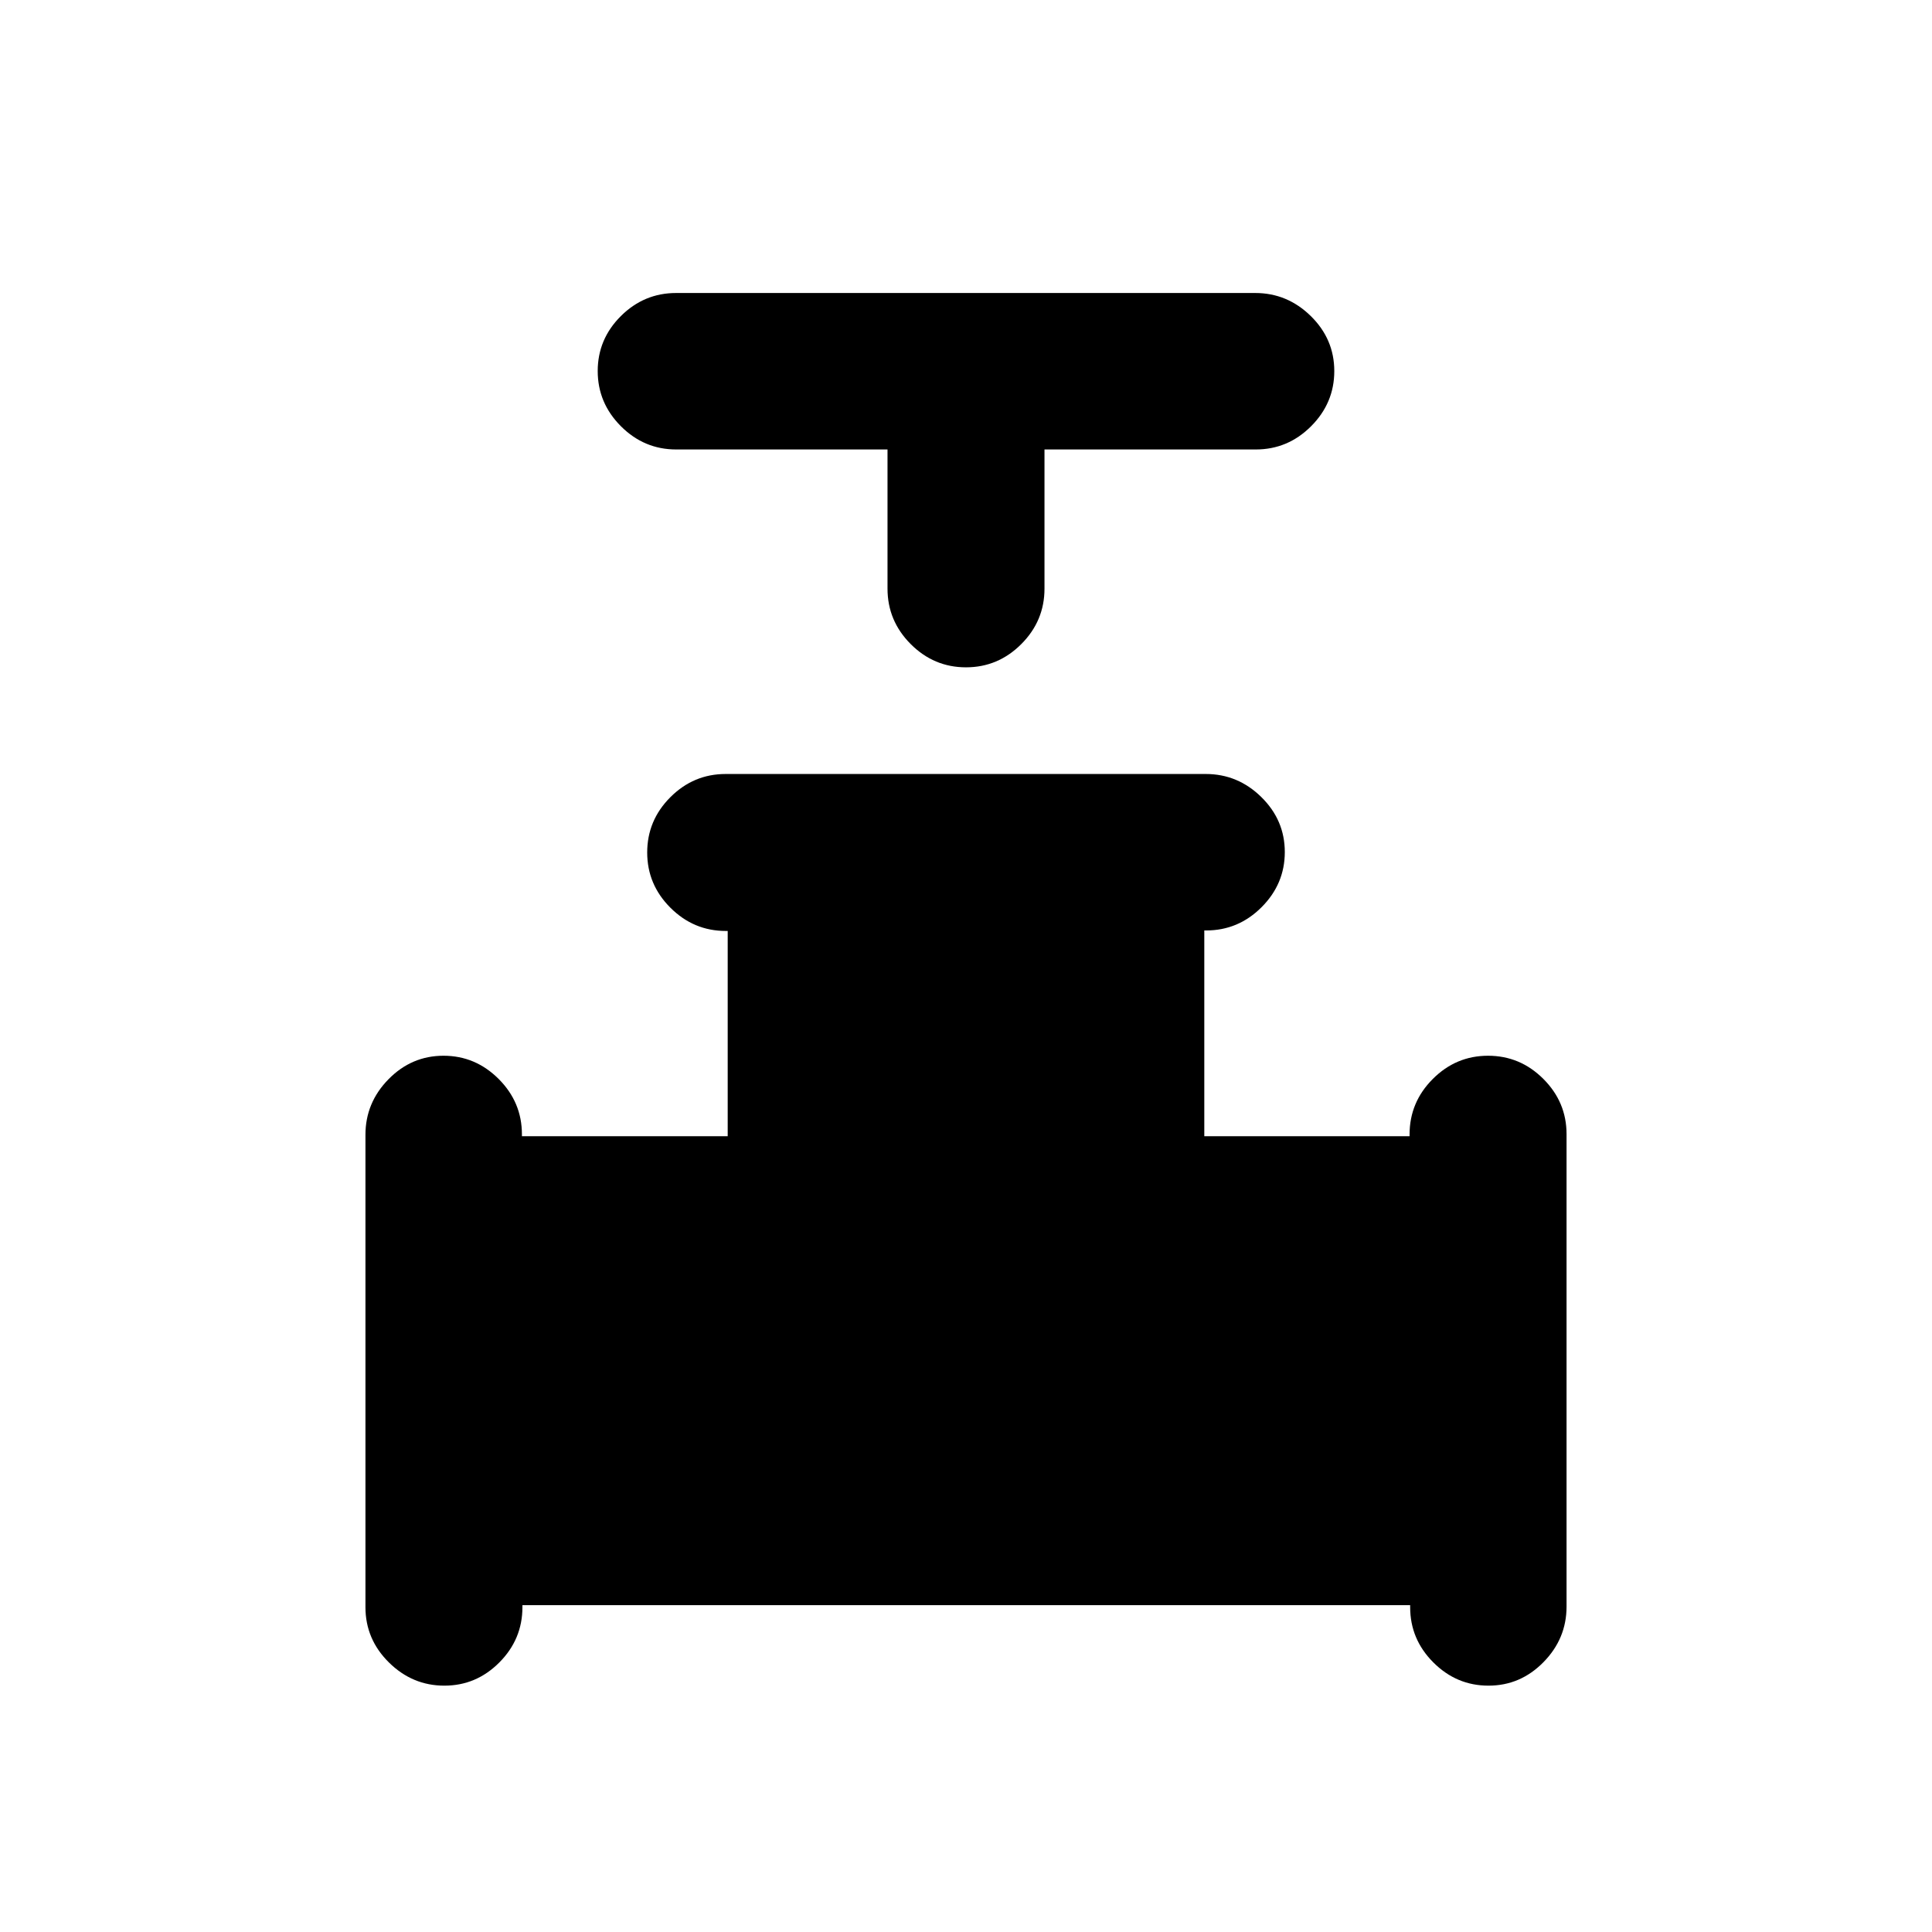 <svg xmlns="http://www.w3.org/2000/svg" height="20" viewBox="0 -960 960 960" width="20"><path d="M441-736.66H336q-15.95 0-27.48-11.55Q297-759.76 297-775.62q0-15.87 11.51-27.33 11.52-11.46 27.46-11.46h287.74q15.94 0 27.62 11.46Q663-791.49 663-775.62q0 15.86-11.52 27.41-11.53 11.55-27.48 11.55H519v69.16q0 15.99-11.52 27.54-11.53 11.55-27.48 11.55-15.95 0-27.48-11.55Q441-651.51 441-667.5v-69.16ZM181.59-161.4v-234.72q0-15.95 11.46-27.62 11.46-11.67 27.33-11.67 15.86 0 27.41 11.55t11.55 27.54v.91h102.25v-102h-.91q-15.99 0-27.54-11.53-11.55-11.52-11.55-27.47 0-15.96 11.52-27.48t27.46-11.52h238.55q15.95 0 27.62 11.46 11.67 11.46 11.67 27.33 0 15.86-11.55 27.41t-27.54 11.55h-.91v102.25h102v-.91q0-15.99 11.53-27.54 11.52-11.55 27.47-11.55 15.96 0 27.48 11.52t11.52 27.46v234.72q0 15.95-11.46 27.62-11.46 11.68-27.33 11.68-15.86 0-27.39-11.53-11.53-11.52-11.53-27.47v-1H259.59v1q0 15.95-11.47 27.47-11.46 11.53-27.32 11.53-15.87 0-27.54-11.52t-11.67-27.47Z"/></svg>